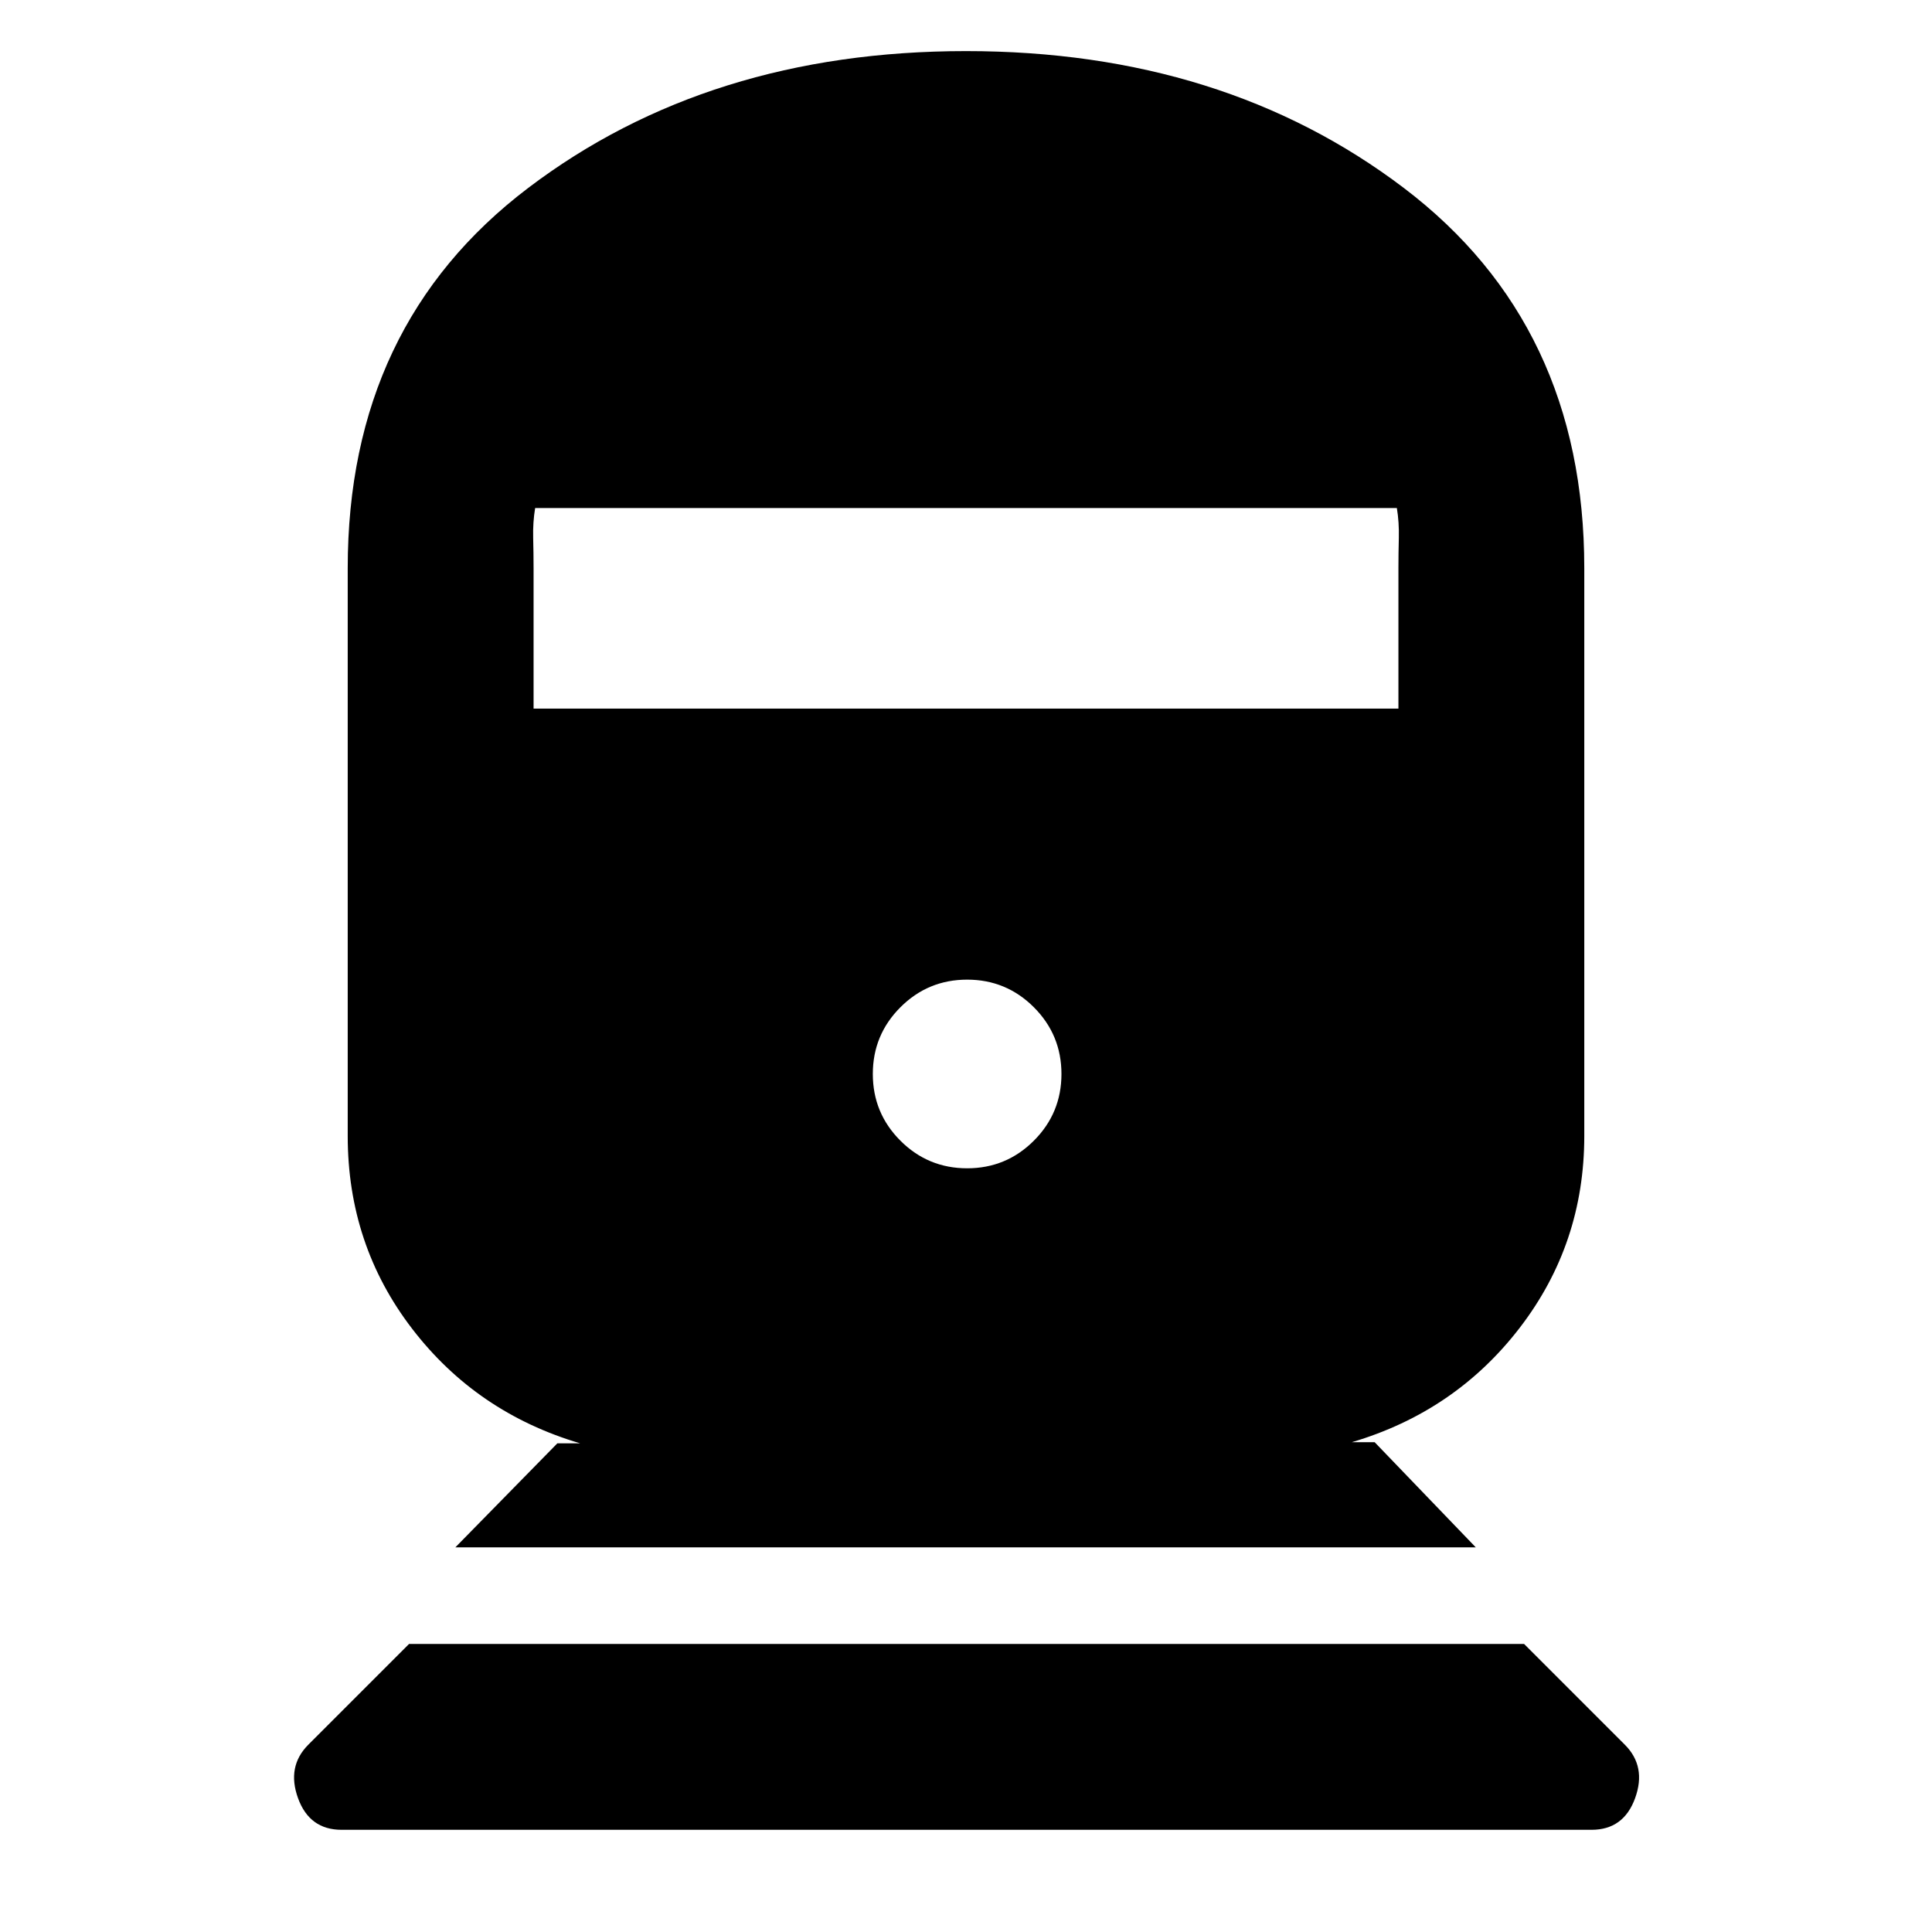 <svg xmlns="http://www.w3.org/2000/svg" height="20" viewBox="0 -960 960 960" width="20"><path d="M169.74-50.78q-15.96 0-21.66-15.74-5.69-15.74 5.14-26.57l50.04-50.04h554.05l50.04 50.04q10.83 10.83 5.13 26.57t-21.65 15.74H169.74Zm56.52-140.35 50.69-51.69h11.31q-51.44-15.22-83.46-56.92-32.02-41.69-32.02-95.82v-282.09q0-120.92 89.65-188.94 89.66-68.02 217.57-68.02t217.57 68.02q89.65 68.02 89.65 188.94v282.09q0 53.56-32.02 95.26-32.02 41.69-83.46 56.91h11.31l50.26 52.26H226.26Zm254.31-188.35q19.43 0 33.15-13.72 13.71-13.71 13.71-33.15 0-19.43-13.71-33.15-13.72-13.72-33.15-13.72-19.44 0-33.16 13.72-13.71 13.72-13.71 33.15 0 19.44 13.71 33.15 13.72 13.72 33.16 13.72ZM265.13-607.91h429.74v-69.74q0-7.35.2-15.11.19-7.76-.98-14.8H265.91q-1.17 7.04-.98 14.8.2 7.76.2 15.11v69.74Z"/></svg>